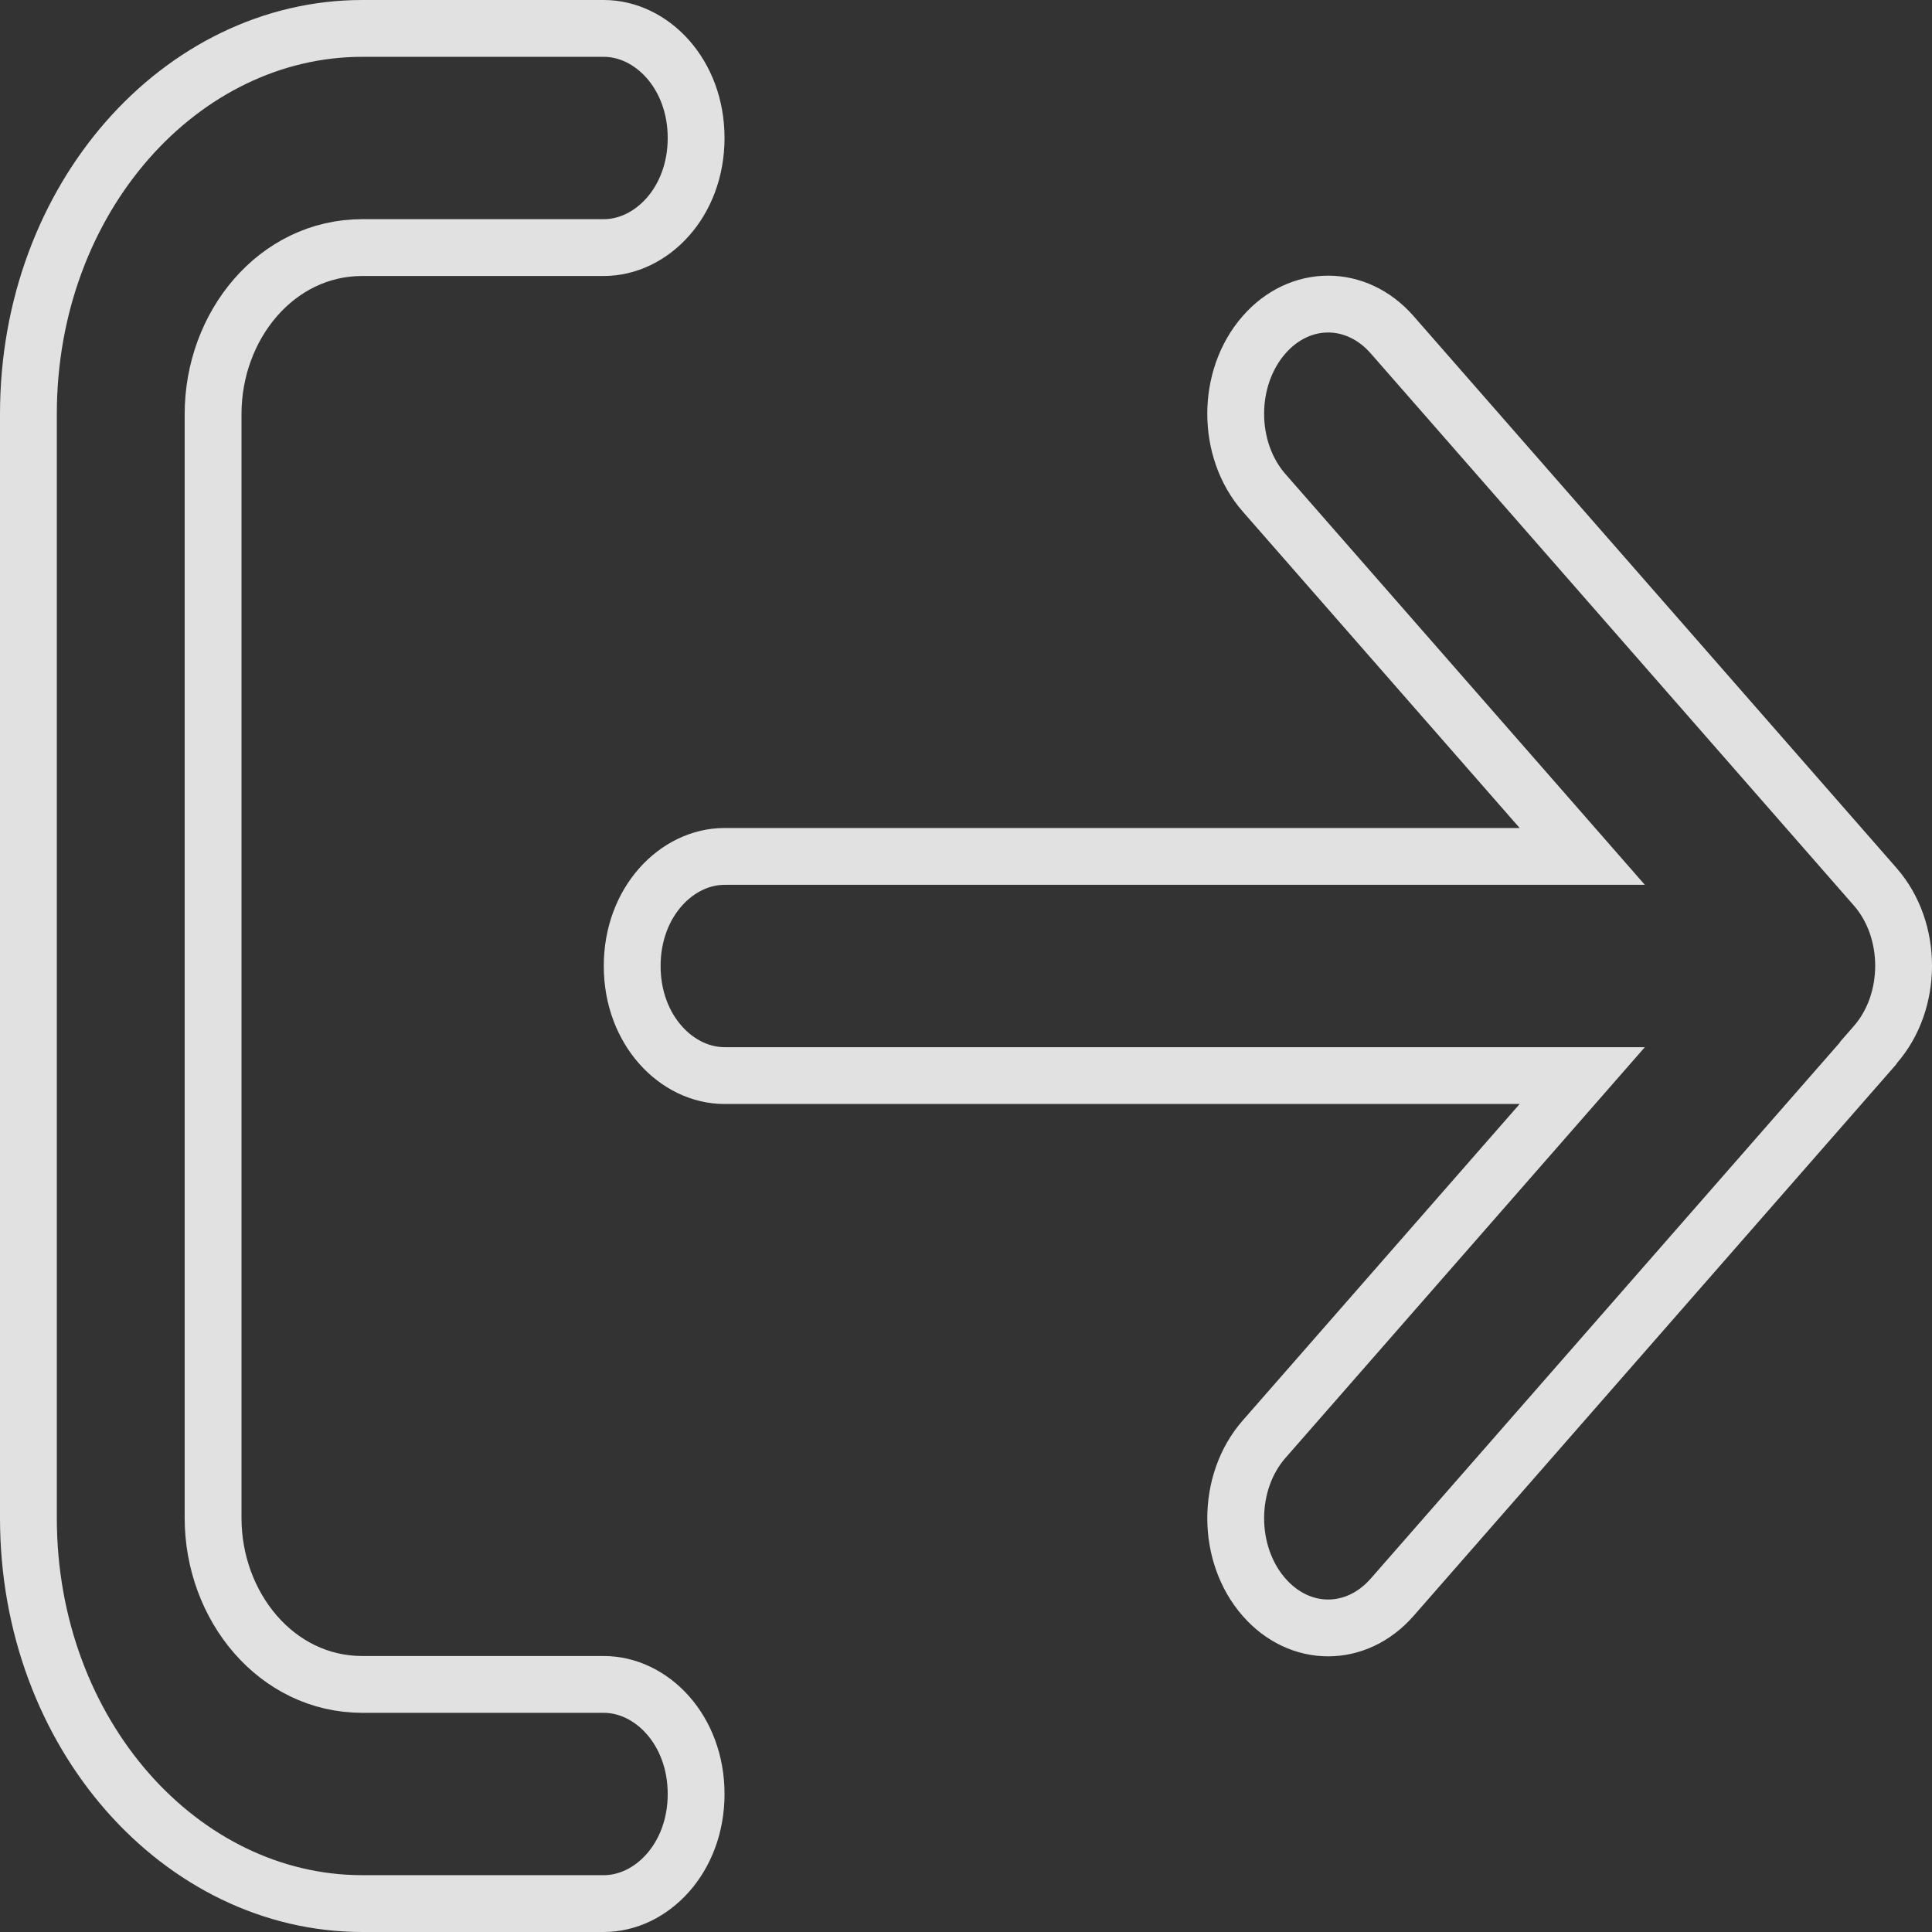 <svg width="68" height="68" viewBox="0 0 68 68" fill="none" xmlns="http://www.w3.org/2000/svg">
<rect x="0" y="0" width="68" height="68" fill="#333333" stroke="none"/>
<path d="M66.002 36.772L65.755 37.055V37.07L49.001 56.216C47.74 57.658 45.752 57.658 44.49 56.216C43.16 54.695 43.16 52.177 44.49 50.657L54.239 39.516L55.69 37.857H53.486H25.501C23.824 37.857 22.251 36.264 22.251 34C22.251 31.736 23.824 30.143 25.501 30.143H53.486H55.69L54.239 28.484L44.49 17.343C43.16 15.823 43.16 13.305 44.49 11.784C45.752 10.342 47.74 10.342 49.001 11.784L66.002 31.213C67.333 32.733 67.333 35.252 66.002 36.772ZM24.501 4.857C24.501 7.121 22.928 8.714 21.251 8.714H12.751C9.726 8.714 7.5 11.462 7.5 14.571V53.429C7.5 56.538 9.726 59.286 12.751 59.286H21.251C22.928 59.286 24.501 60.879 24.501 63.143C24.501 65.407 22.928 67 21.251 67H12.751C6.385 67 1 61.05 1 53.429V14.571C1 6.95 6.385 1 12.751 1H21.251C22.928 1 24.501 2.593 24.501 4.857Z" stroke="white" stroke-opacity="0.85" stroke-width="2"/>
</svg>
